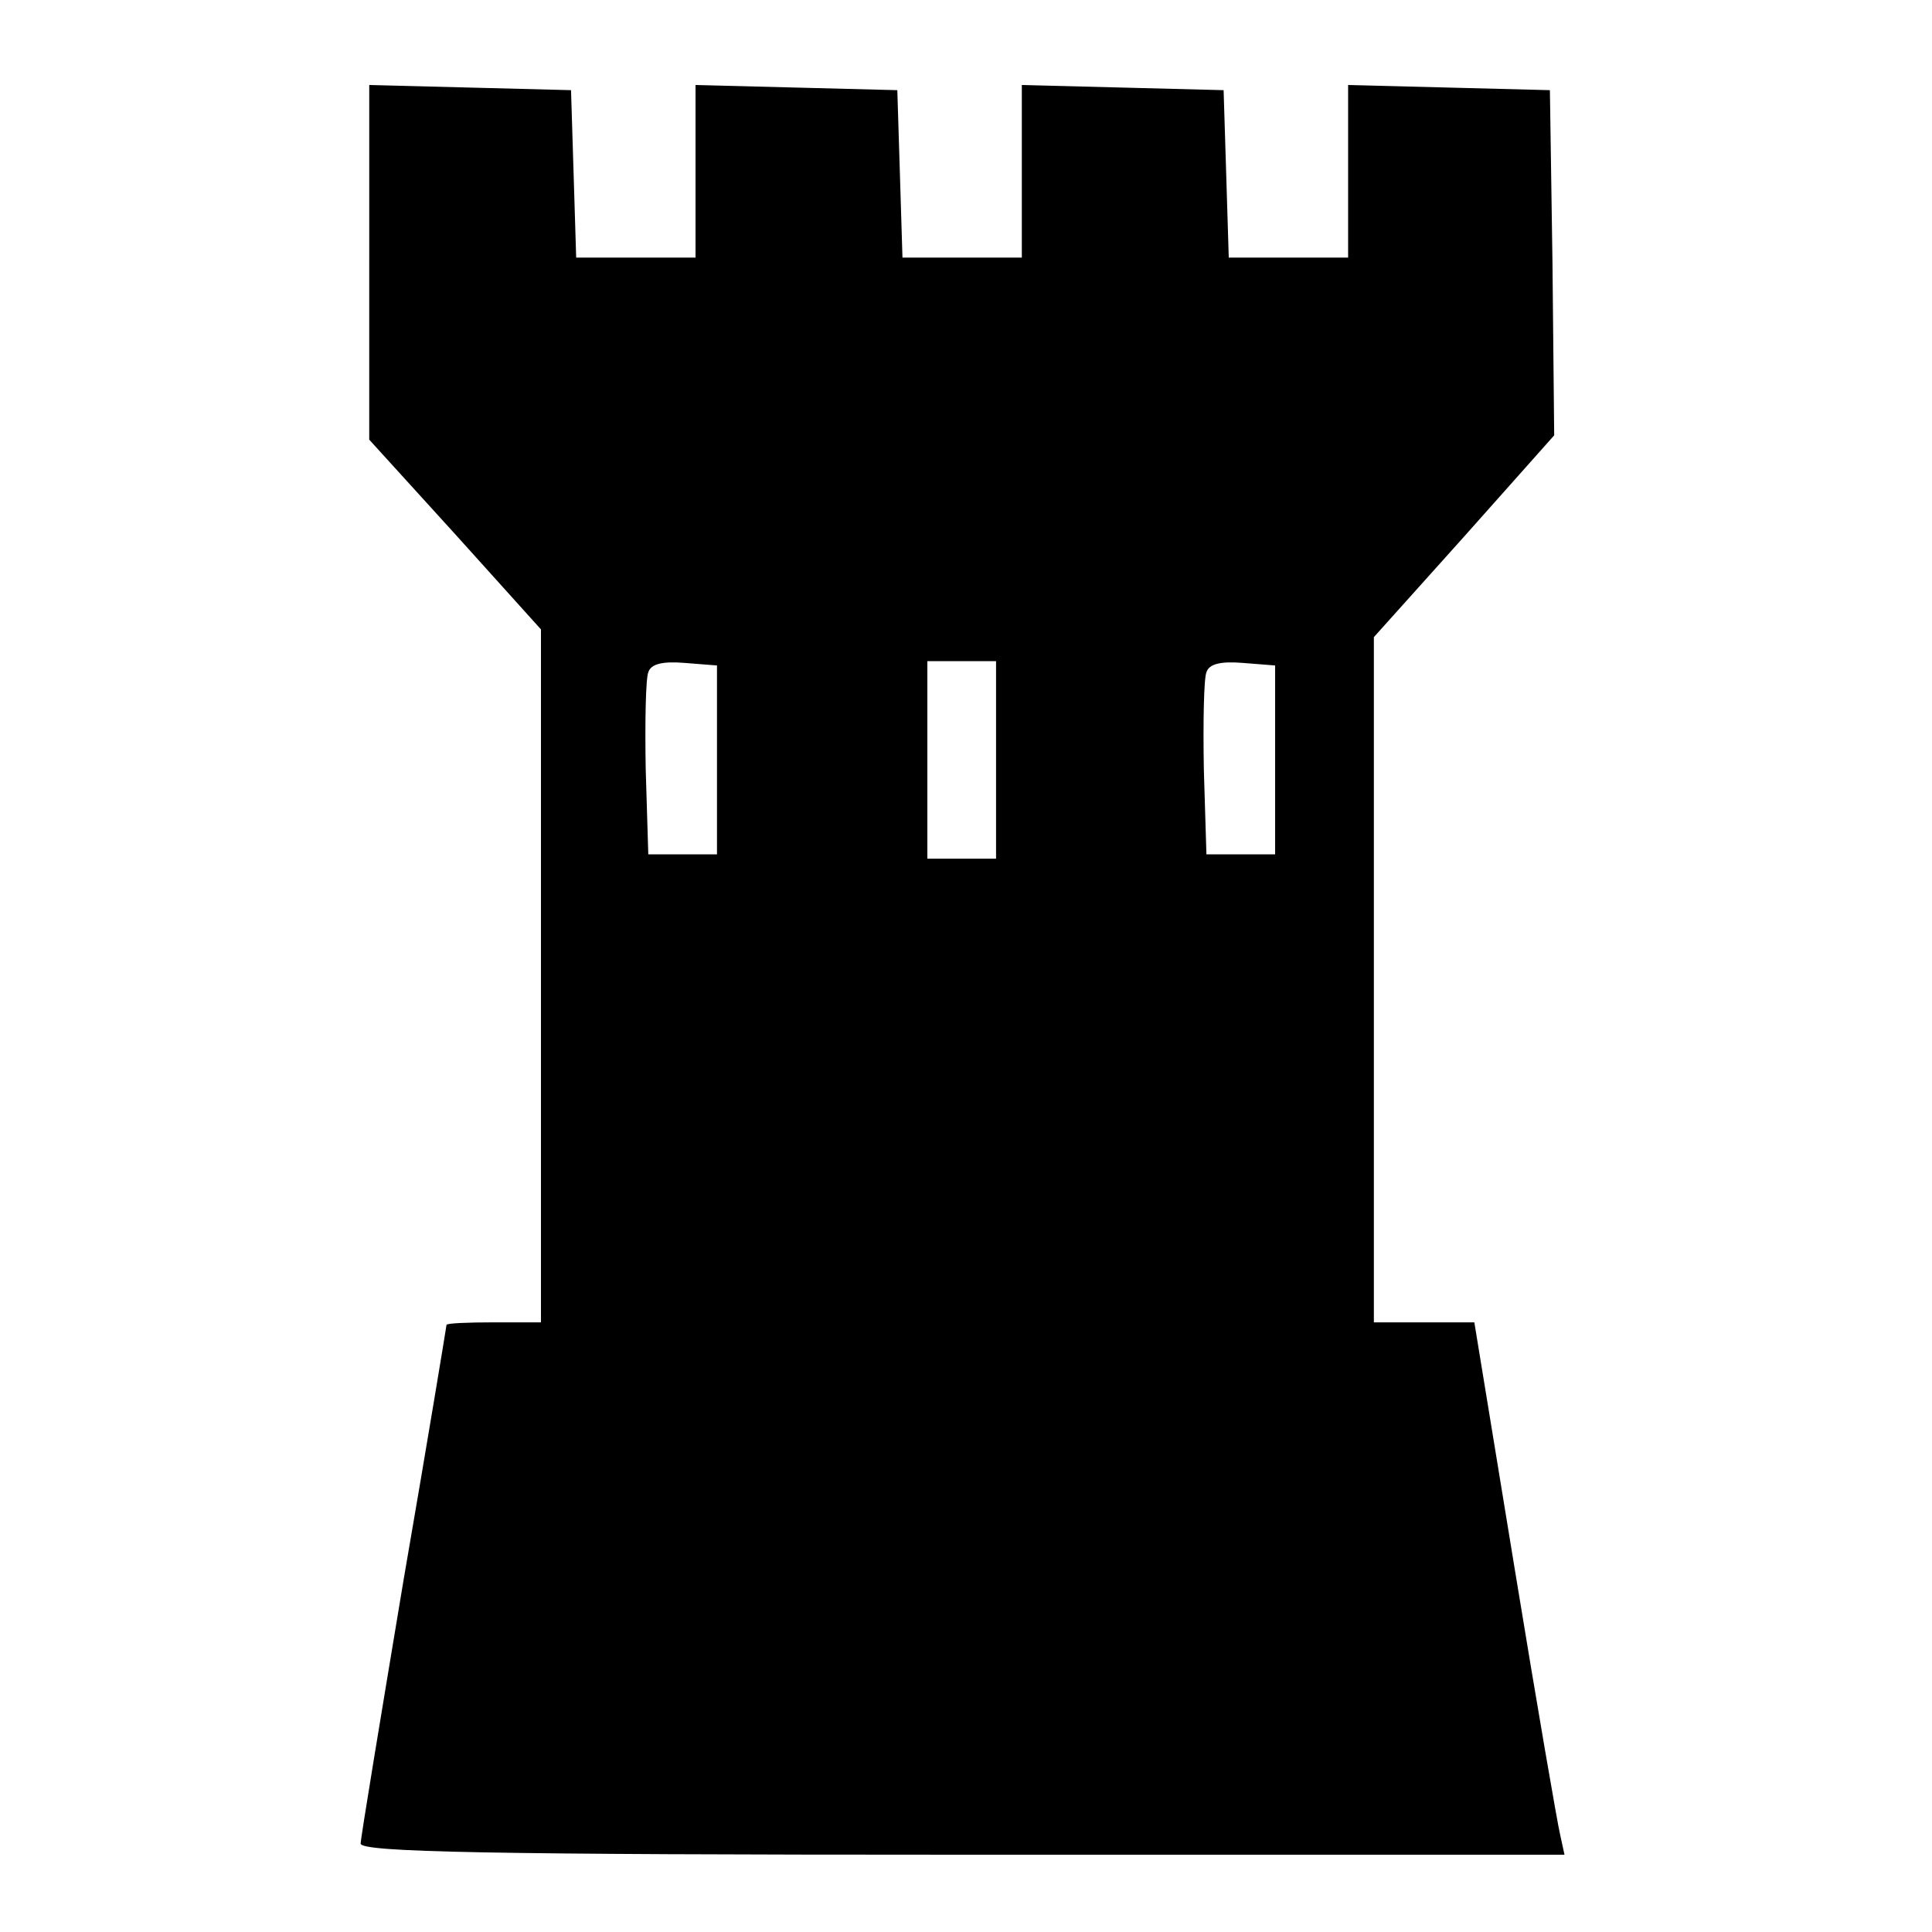 <?xml version="1.0" standalone="no"?>
<!DOCTYPE svg PUBLIC "-//W3C//DTD SVG 20010904//EN"
 "http://www.w3.org/TR/2001/REC-SVG-20010904/DTD/svg10.dtd">
<svg version="1.0" xmlns="http://www.w3.org/2000/svg"
 width="225pt" height="225pt" viewBox="0 0 225 225"
 preserveAspectRatio="xMidYMid meet">

<g transform="translate(0,225) scale(0.1,-0.1)"
fill="#000000" stroke="none">
<path d="M430 1945 l0 -207 100 -110 100 -111 0 -404 0 -403 -55 0 c-30 0 -55
-1 -55 -3 0 -1 -22 -135 -50 -297 -27 -162 -50 -301 -50 -307 0 -10 147 -13
701 -13 l701 0 -5 23 c-3 12 -27 151 -53 310 l-47 287 -59 0 -58 0 0 399 0
399 105 117 105 118 -2 201 -3 201 -117 3 -118 3 0 -101 0 -100 -70 0 -69 0
-3 98 -3 97 -117 3 -118 3 0 -101 0 -100 -70 0 -69 0 -3 98 -3 97 -117 3 -118
3 0 -101 0 -100 -70 0 -69 0 -3 98 -3 97 -117 3 -118 3 0 -206z m405 -580 l0
-110 -40 0 -40 0 -3 99 c-1 55 0 106 3 113 3 10 17 13 42 11 l38 -3 0 -110z
m325 0 l0 -115 -40 0 -40 0 0 115 0 115 40 0 40 0 0 -115z m325 0 l0 -110 -40
0 -40 0 -3 99 c-1 55 0 106 3 113 3 10 17 13 42 11 l38 -3 0 -110z"/>
</g>
</svg>

